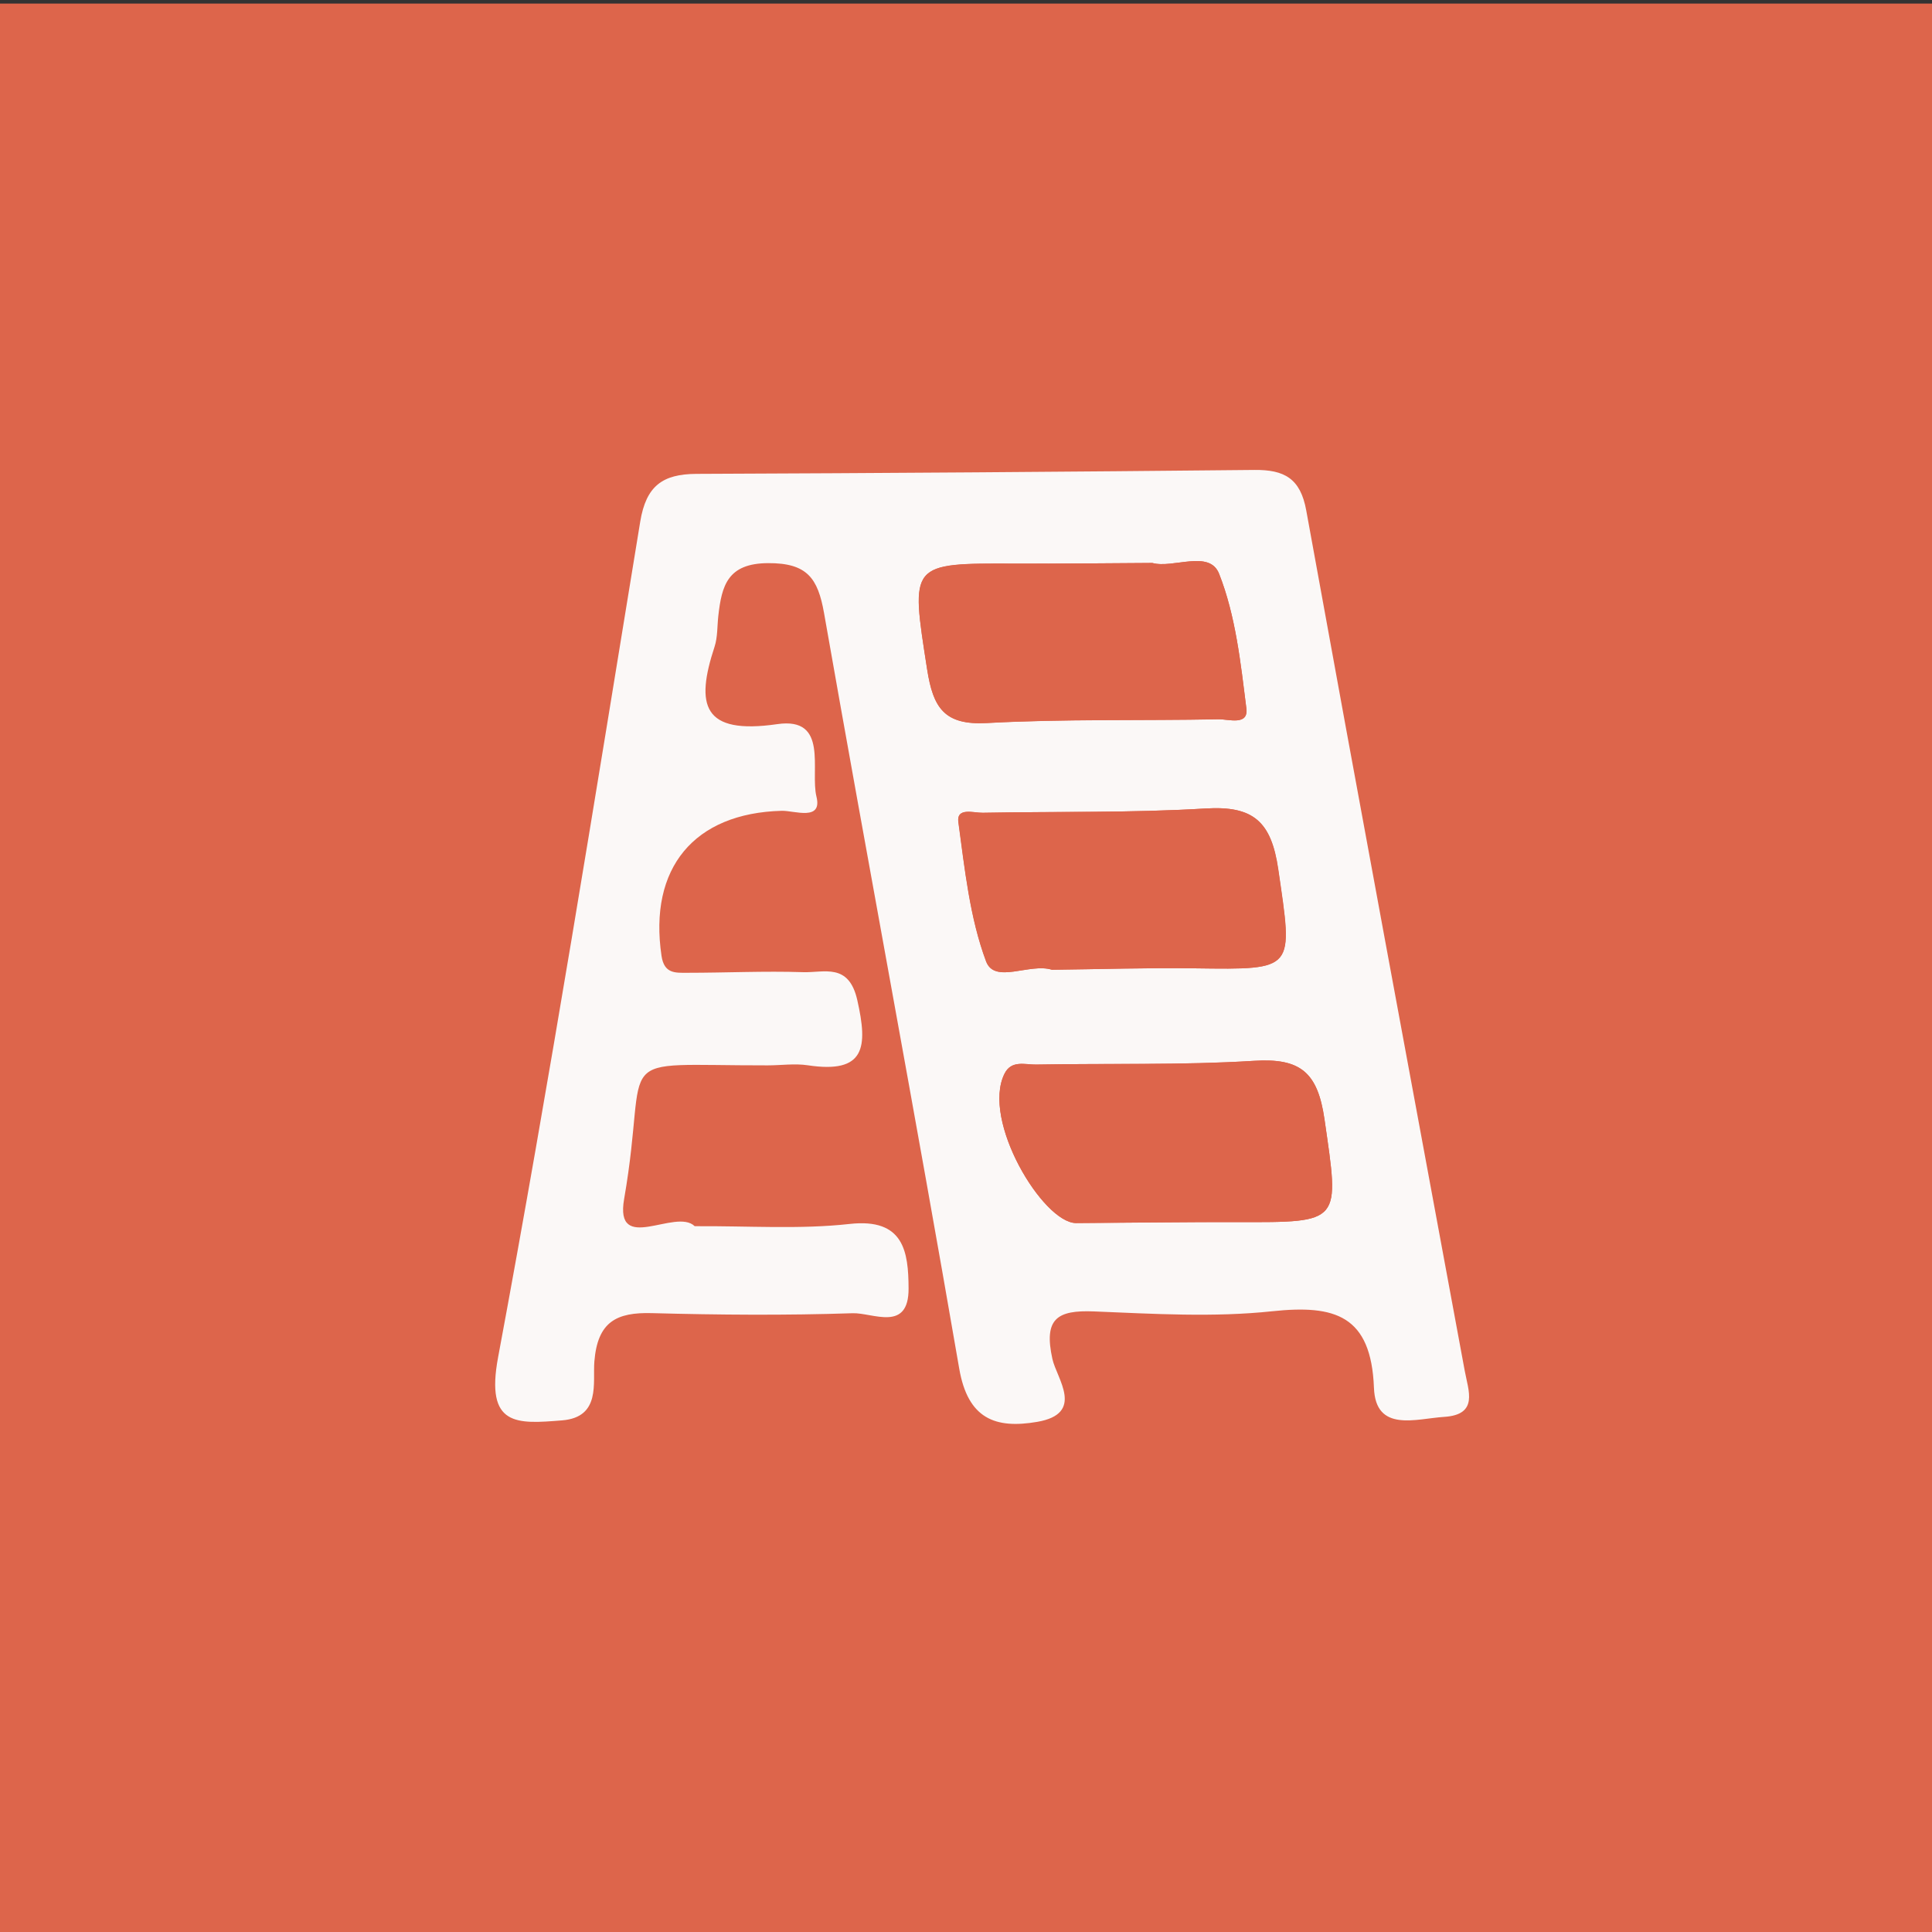 <?xml version="1.0" encoding="utf-8"?>
<!-- Generator: Adobe Illustrator 24.3.0, SVG Export Plug-In . SVG Version: 6.00 Build 0)  -->
<svg version="1.1" id="Calque_1" xmlns="http://www.w3.org/2000/svg" xmlns:xlink="http://www.w3.org/1999/xlink" x="0px" y="0px"
	 viewBox="0 0 216 216" style="enable-background:new 0 0 216 216;" xml:space="preserve">
<rect x="0" y="0" width="216" height="216" fill="#333333" stroke="none"/>
<style type="text/css">
	.st0{fill:#46767D;}
	.st1{fill:#7CCBC8;}
	.st2{fill:#9DAC3C;}
	.st3{fill:#FBB041;}
	.st4{fill:#DD654A;}
	.st5{fill:#AE8782;}
	.st6{fill:#535765;}
	.st7{fill:#DD654B;}
	.st8{fill:#FDFDFC;}
	.st9{fill:#FCFCFA;}
	.st10{fill:#FBF8F7;}
	.st11{fill:#FAFBFB;}
	.st12{fill:#EFF2F3;}
	.st13{fill:#B38D88;}
</style>
<rect y="0.4" class="st7" width="216" height="216"/>
<path class="st10" d="M77.67,137.09c6.02-0.04,11.72,0.37,17.31-0.25c6.09-0.68,6.58,3.12,6.6,7.2c0.03,4.94-4.01,2.71-6.25,2.78
	c-7.47,0.25-14.96,0.19-22.44-0.01c-3.98-0.11-6.08,0.97-6.44,5.41c-0.19,2.35,0.75,6.23-3.61,6.58c-5.03,0.4-8.61,0.73-7.15-7.07
	c5.79-31.05,10.79-62.25,15.89-93.42c0.66-4,2.51-5.31,6.28-5.33c20.8-0.08,41.59-0.23,62.39-0.44c3.32-0.03,5.14,0.93,5.79,4.53
	c5.82,32.08,11.79,64.13,17.72,96.19c0.41,2.24,1.57,4.9-2.3,5.15c-3.14,0.2-7.66,1.78-7.85-3.24c-0.31-8.13-4.37-9.31-11.36-8.57
	c-6.57,0.7-13.29,0.29-19.93,0.02c-4.15-0.17-5.65,0.82-4.66,5.32c0.48,2.18,3.69,6.11-1.72,7.03c-4.64,0.79-7.73-0.32-8.7-5.97
	c-4.86-28.18-10.16-56.29-15.11-84.45c-0.69-3.91-1.89-5.61-6.25-5.59c-4.55,0.02-5.19,2.53-5.57,5.88
	c-0.13,1.16-0.07,2.38-0.42,3.46c-2.16,6.56-1.34,9.87,7.01,8.66c5.79-0.84,3.66,5.19,4.38,8.1c0.69,2.78-2.46,1.56-3.87,1.59
	c-9.81,0.25-14.91,6.4-13.45,16.23c0.3,2,1.56,1.88,2.85,1.88c4.32,0,8.65-0.21,12.97-0.07c2.36,0.08,5.12-1.09,6.07,3.14
	c1.19,5.27,0.89,8.24-5.54,7.27c-1.46-0.22-2.99,0.01-4.49,0.01c-18.24,0.03-13.11-1.93-16.04,14.93
	C68.68,140.32,75.54,135.01,77.67,137.09z M120.3,136.74c7.39-0.05,12.7-0.13,18.01-0.11c11.78,0.04,11.44,0.11,9.77-11.49
	c-0.76-5.27-2.69-6.86-7.86-6.54c-8.1,0.5-16.25,0.27-24.38,0.42c-1.22,0.02-2.75-0.53-3.53,1.01
	C109.69,125.26,116.6,136.71,120.3,136.74z M117.61,108.42c5.32-0.06,10.64-0.23,15.96-0.16c11.32,0.15,10.97,0.25,9.33-11.06
	c-0.78-5.37-2.8-7.13-8.12-6.81c-8.29,0.5-16.61,0.32-24.92,0.48c-1.01,0.02-2.95-0.64-2.72,1.05c0.72,5.25,1.27,10.67,3.1,15.57
	C111.22,110.05,115.12,107.63,117.61,108.42z M128.83,62.94c-5.3,0.03-10.28,0.09-15.27,0.07c-11.96-0.05-11.76-0.09-9.91,11.82
	c0.67,4.28,1.9,6.27,6.68,6c8.61-0.47,17.26-0.25,25.88-0.42c1.12-0.02,3.38,0.76,3.13-1.22c-0.64-5.09-1.19-10.35-3.05-15.05
	C135.21,61.41,131.15,63.59,128.83,62.94z"/>
<path class="st7" d="M120.3,136.74c-3.7-0.03-10.61-11.48-7.99-16.71c0.78-1.55,2.31-0.99,3.53-1.01
	c8.13-0.15,16.28,0.09,24.38-0.42c5.16-0.32,7.1,1.28,7.86,6.54c1.67,11.6,2.01,11.53-9.77,11.49
	C133,136.62,127.69,136.7,120.3,136.74z"/>
<path class="st7" d="M117.61,108.42c-2.48-0.79-6.39,1.63-7.35-0.93c-1.83-4.9-2.39-10.32-3.1-15.57c-0.23-1.7,1.7-1.03,2.72-1.05
	c8.31-0.16,16.63,0.03,24.92-0.48c5.32-0.32,7.34,1.44,8.12,6.81c1.64,11.31,1.98,11.21-9.33,11.06
	C128.26,108.18,122.93,108.36,117.61,108.42z"/>
<path class="st7" d="M128.83,62.94c2.32,0.65,6.39-1.53,7.47,1.21c1.85,4.7,2.41,9.96,3.05,15.05c0.25,1.97-2.01,1.19-3.13,1.22
	c-8.63,0.17-17.28-0.05-25.88,0.42c-4.78,0.26-6.01-1.72-6.68-6c-1.85-11.91-2.05-11.87,9.91-11.82
	C118.54,63.03,123.53,62.97,128.83,62.94z"/>
</svg>
